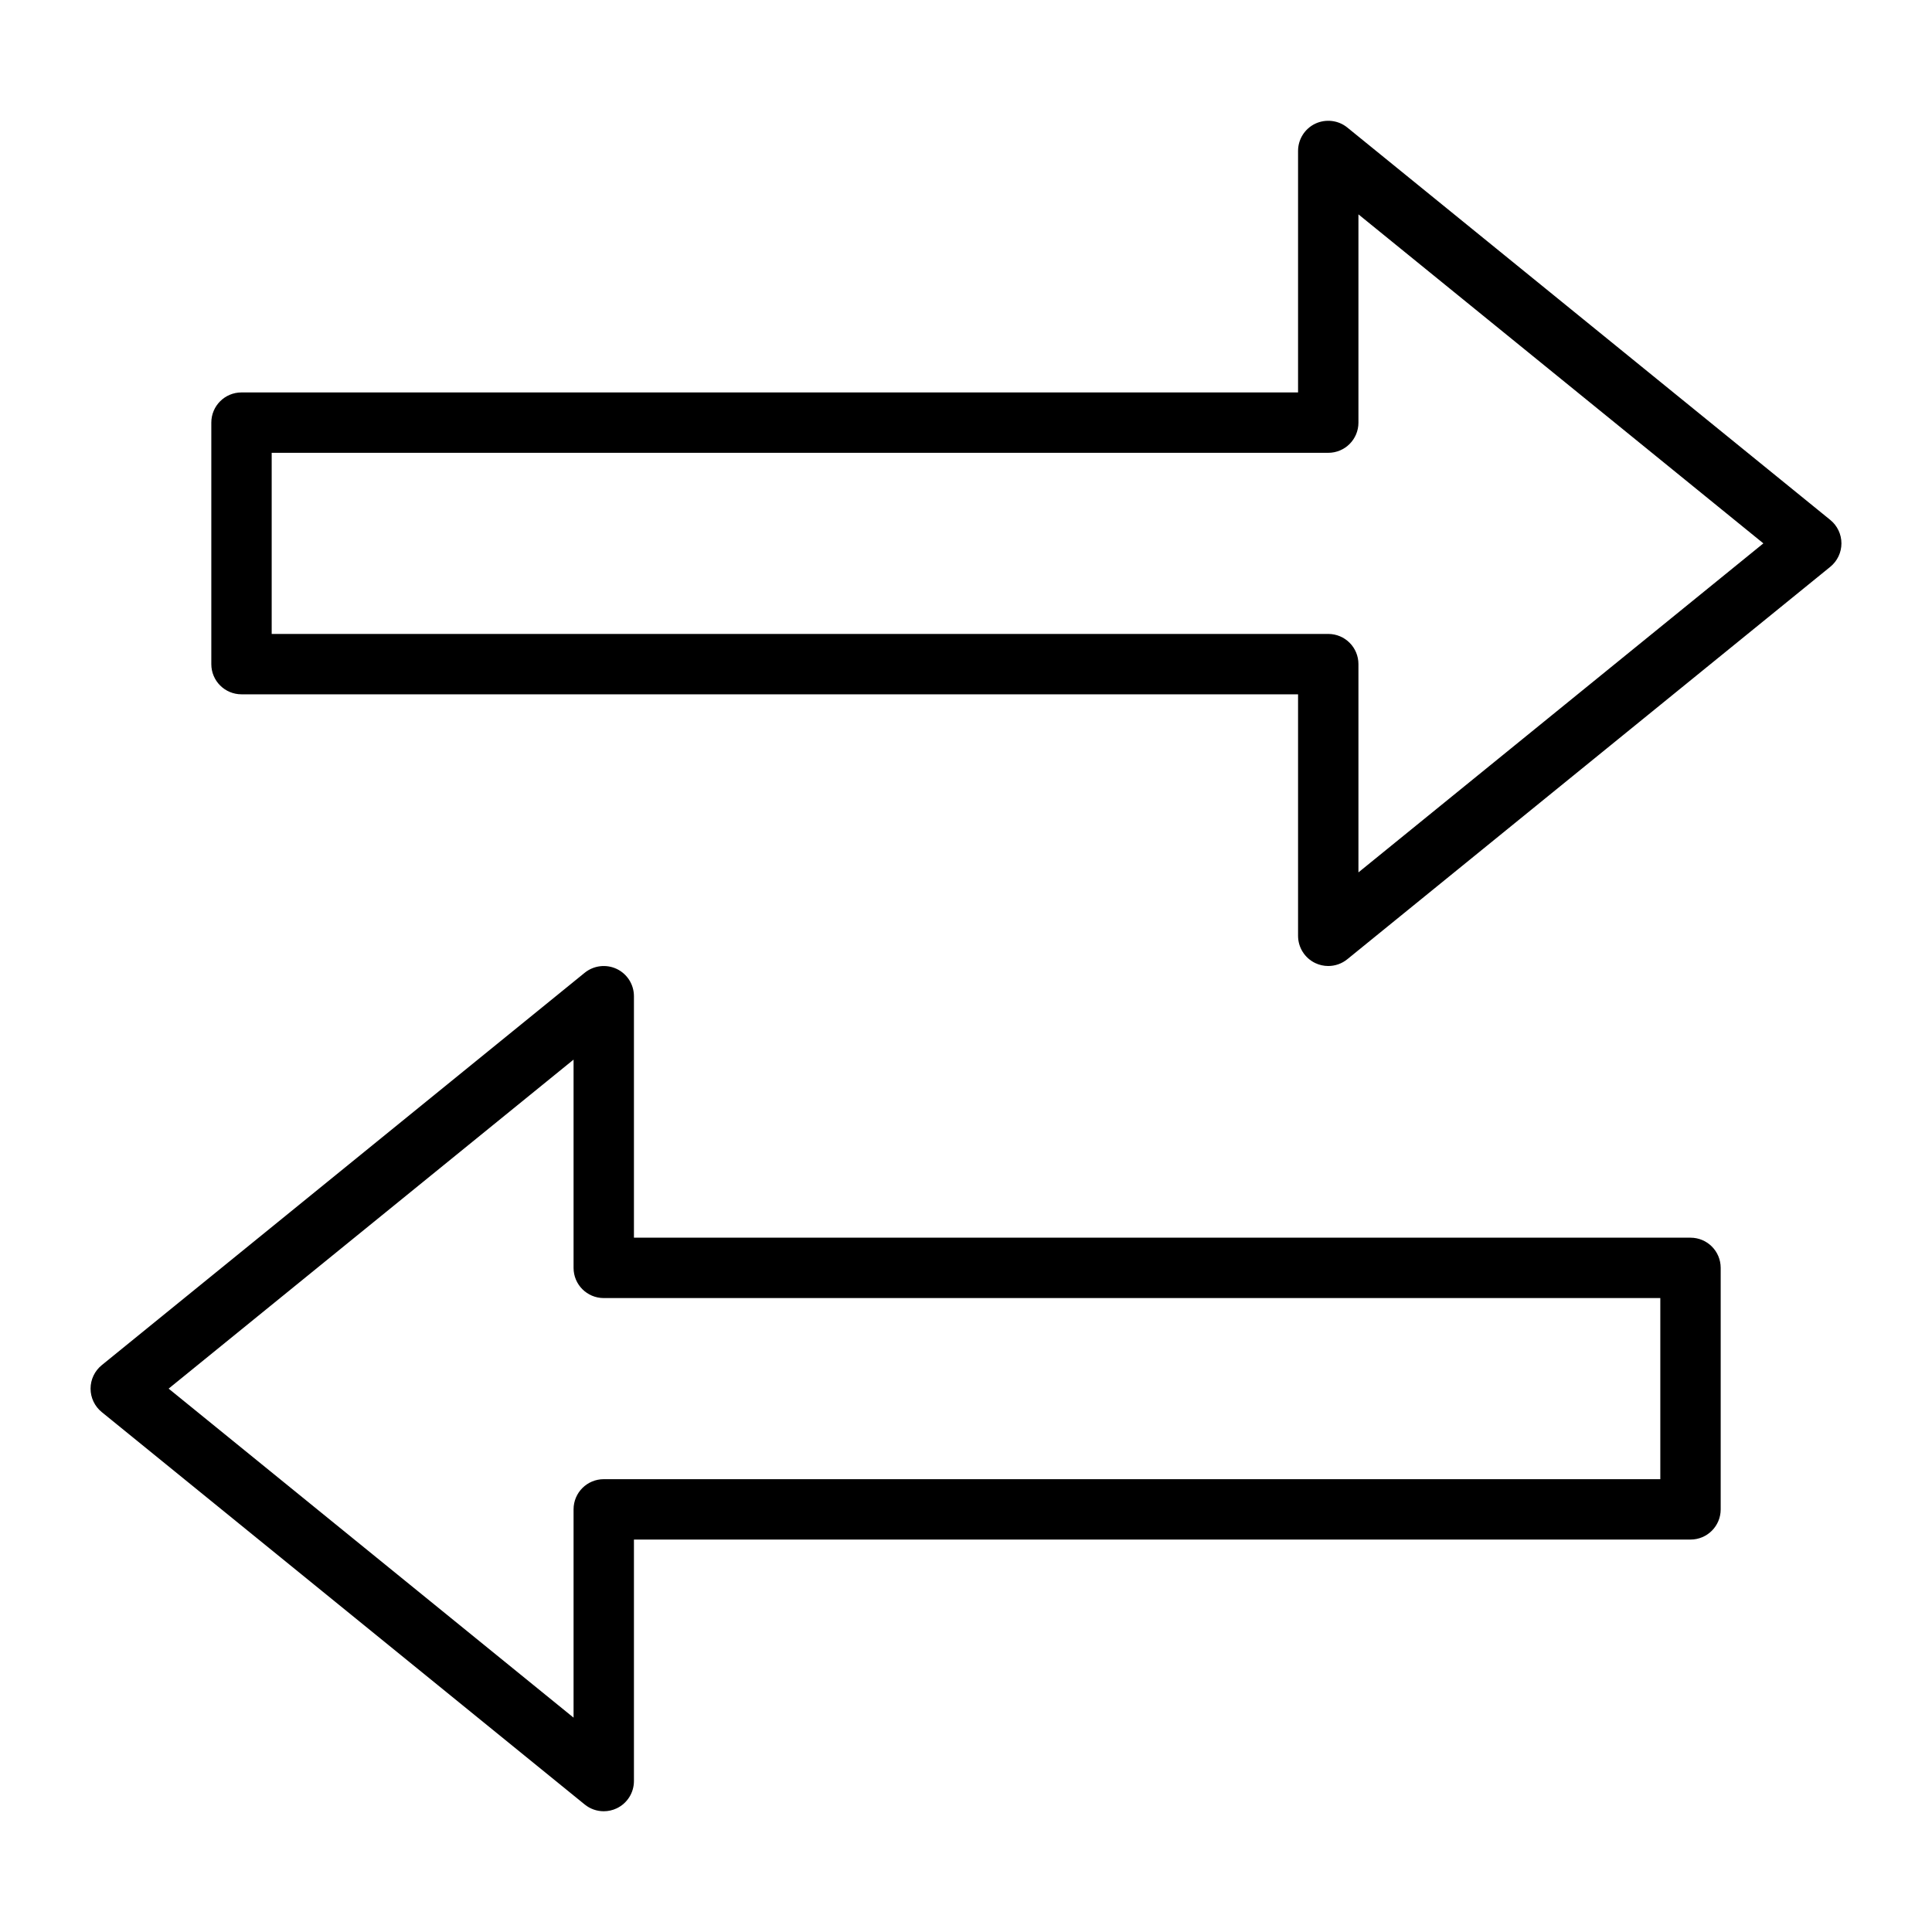 <?xml version="1.0" encoding="utf-8"?>
<!-- Generator: Adobe Illustrator 19.2.1, SVG Export Plug-In . SVG Version: 6.00 Build 0)  -->
<!DOCTYPE svg PUBLIC "-//W3C//DTD SVG 1.1//EN" "http://www.w3.org/Graphics/SVG/1.1/DTD/svg11.dtd">
<svg version="1.1" id="Layer_1" xmlns="http://www.w3.org/2000/svg" xmlns:xlink="http://www.w3.org/1999/xlink" x="0px" y="0px"
	 width="64px" height="64px" viewBox="0 0 64 64" enable-background="new 0 0 64 64" xml:space="preserve">
<path d="M7,14v8c0,0.553,0.447,1,1,1h35v8c0,0.386,0.222,0.737,0.57,0.903C43.707,31.968,43.854,32,44,32
	c0.226,0,0.449-0.076,0.631-0.224l16-13C60.864,18.586,61,18.301,61,18s-0.136-0.586-0.369-0.776l-16-13
	c-0.299-0.243-0.714-0.29-1.061-0.127C43.222,4.263,43,4.614,43,5v8H8C7.447,13,7,13.447,7,14z M9,15h35c0.553,0,1-0.447,1-1V7.101
	L58.414,18L45,28.899V22c0-0.553-0.447-1-1-1H9V15z"/>
<path d="M3,46c0,0.301,0.136,0.586,0.369,0.776l16,13C19.551,59.924,19.774,60,20,60c0.146,0,0.293-0.032,0.43-0.097
	C20.778,59.737,21,59.386,21,59v-8h35c0.553,0,1-0.447,1-1v-8c0-0.553-0.447-1-1-1H21v-8c0-0.386-0.222-0.737-0.57-0.903
	c-0.348-0.164-0.761-0.116-1.061,0.127l-16,13C3.136,45.414,3,45.699,3,46z M19,35.101V42c0,0.553,0.447,1,1,1h35v6H20
	c-0.553,0-1,0.447-1,1v6.899L5.586,46L19,35.101z"/>
</svg>
